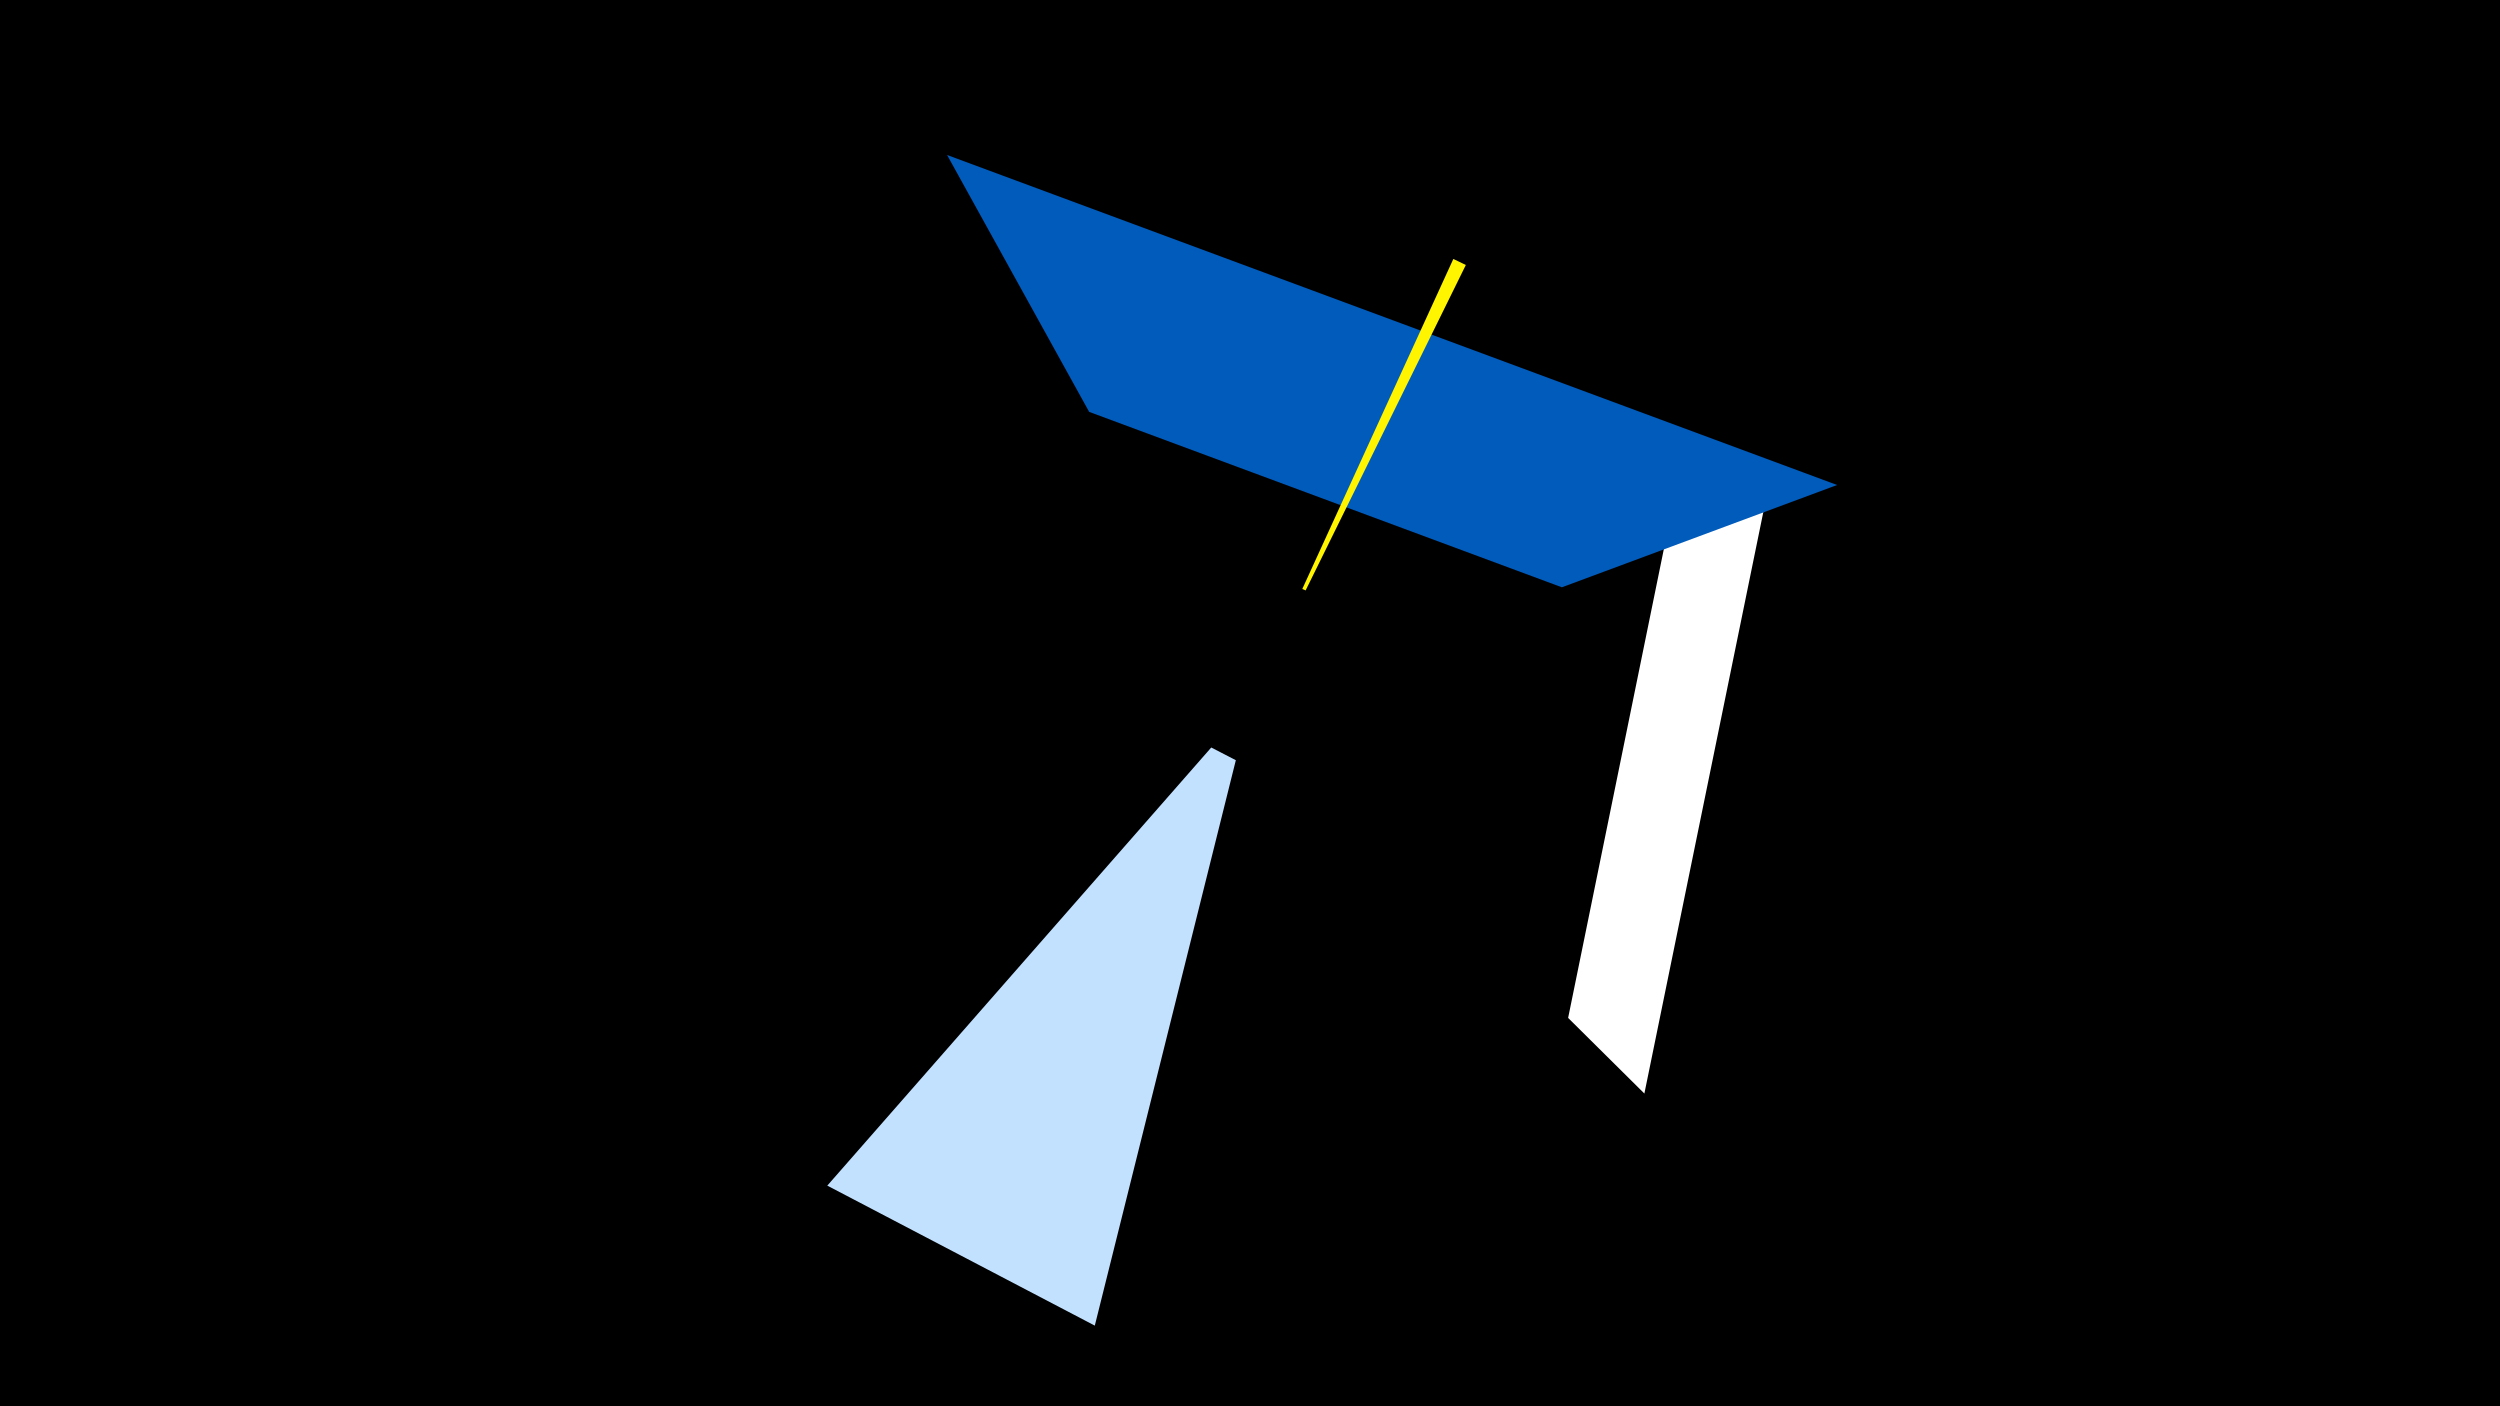 <svg width="1200" height="675" viewBox="-500 -500 1200 675" xmlns="http://www.w3.org/2000/svg"><title>19585</title><path d="M-500-500h1200v675h-1200z" fill="#000"/><path d="M289.3 24.9l58.4-285.5-48 19-47 230.2z" fill="#fff"/><path d="M-45.4-425.6l427.2 158.4-132.1 49.1-226.9-84.2z" fill="#005bbb"/><path d="M-102.9 69.1l128.4 67.2 67.7-271.4-11.8-6.1z" fill="#c2e1ff"/><path d="M203.6-372.8l-6-2.9-72.5 158.4 1.6 0.7z" fill="#fff500"/></svg>